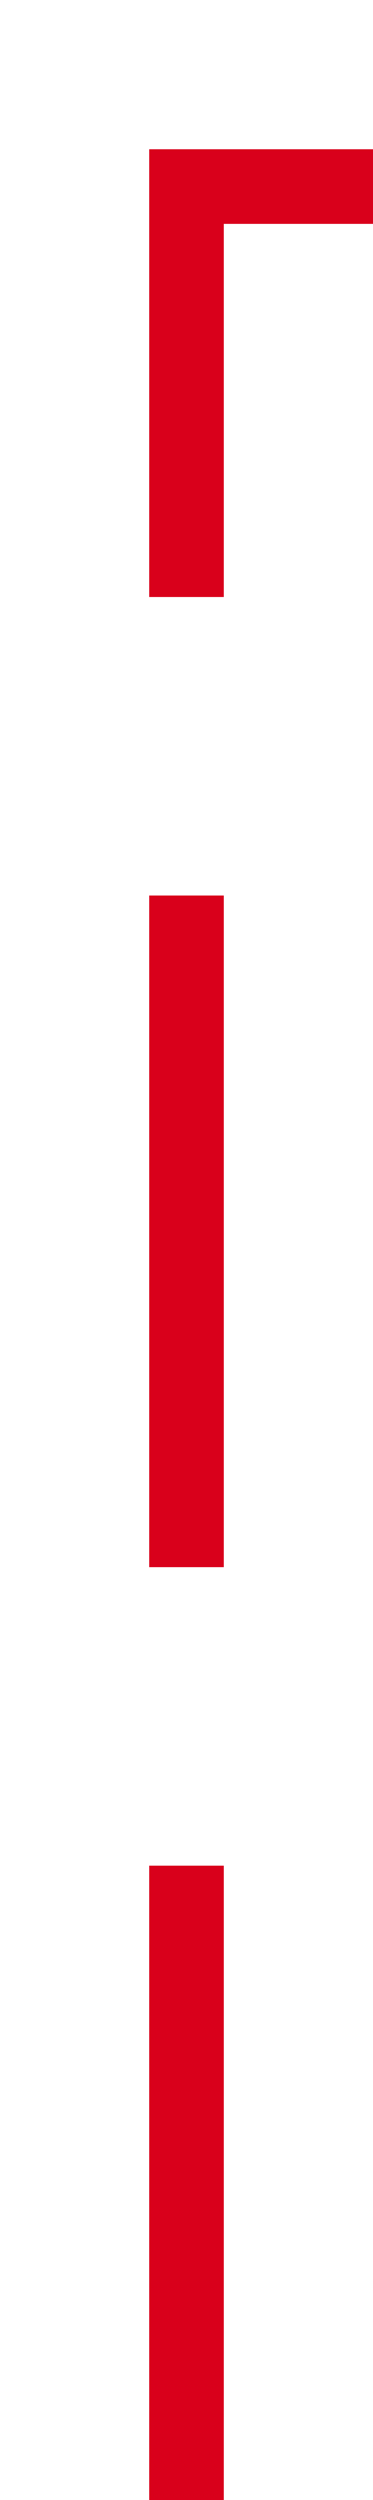 ﻿<?xml version="1.0" encoding="utf-8"?>
<svg version="1.1" xmlns:xlink="http://www.w3.org/1999/xlink" width="10px" height="67px" preserveAspectRatio="xMidYMin meet" viewBox="485 504  8 67" xmlns="http://www.w3.org/2000/svg">
  <path d="M 489 572  L 489 509  L 737 509  " stroke-width="2" stroke-dasharray="18,8" stroke="#d9001b" fill="none" />
</svg>